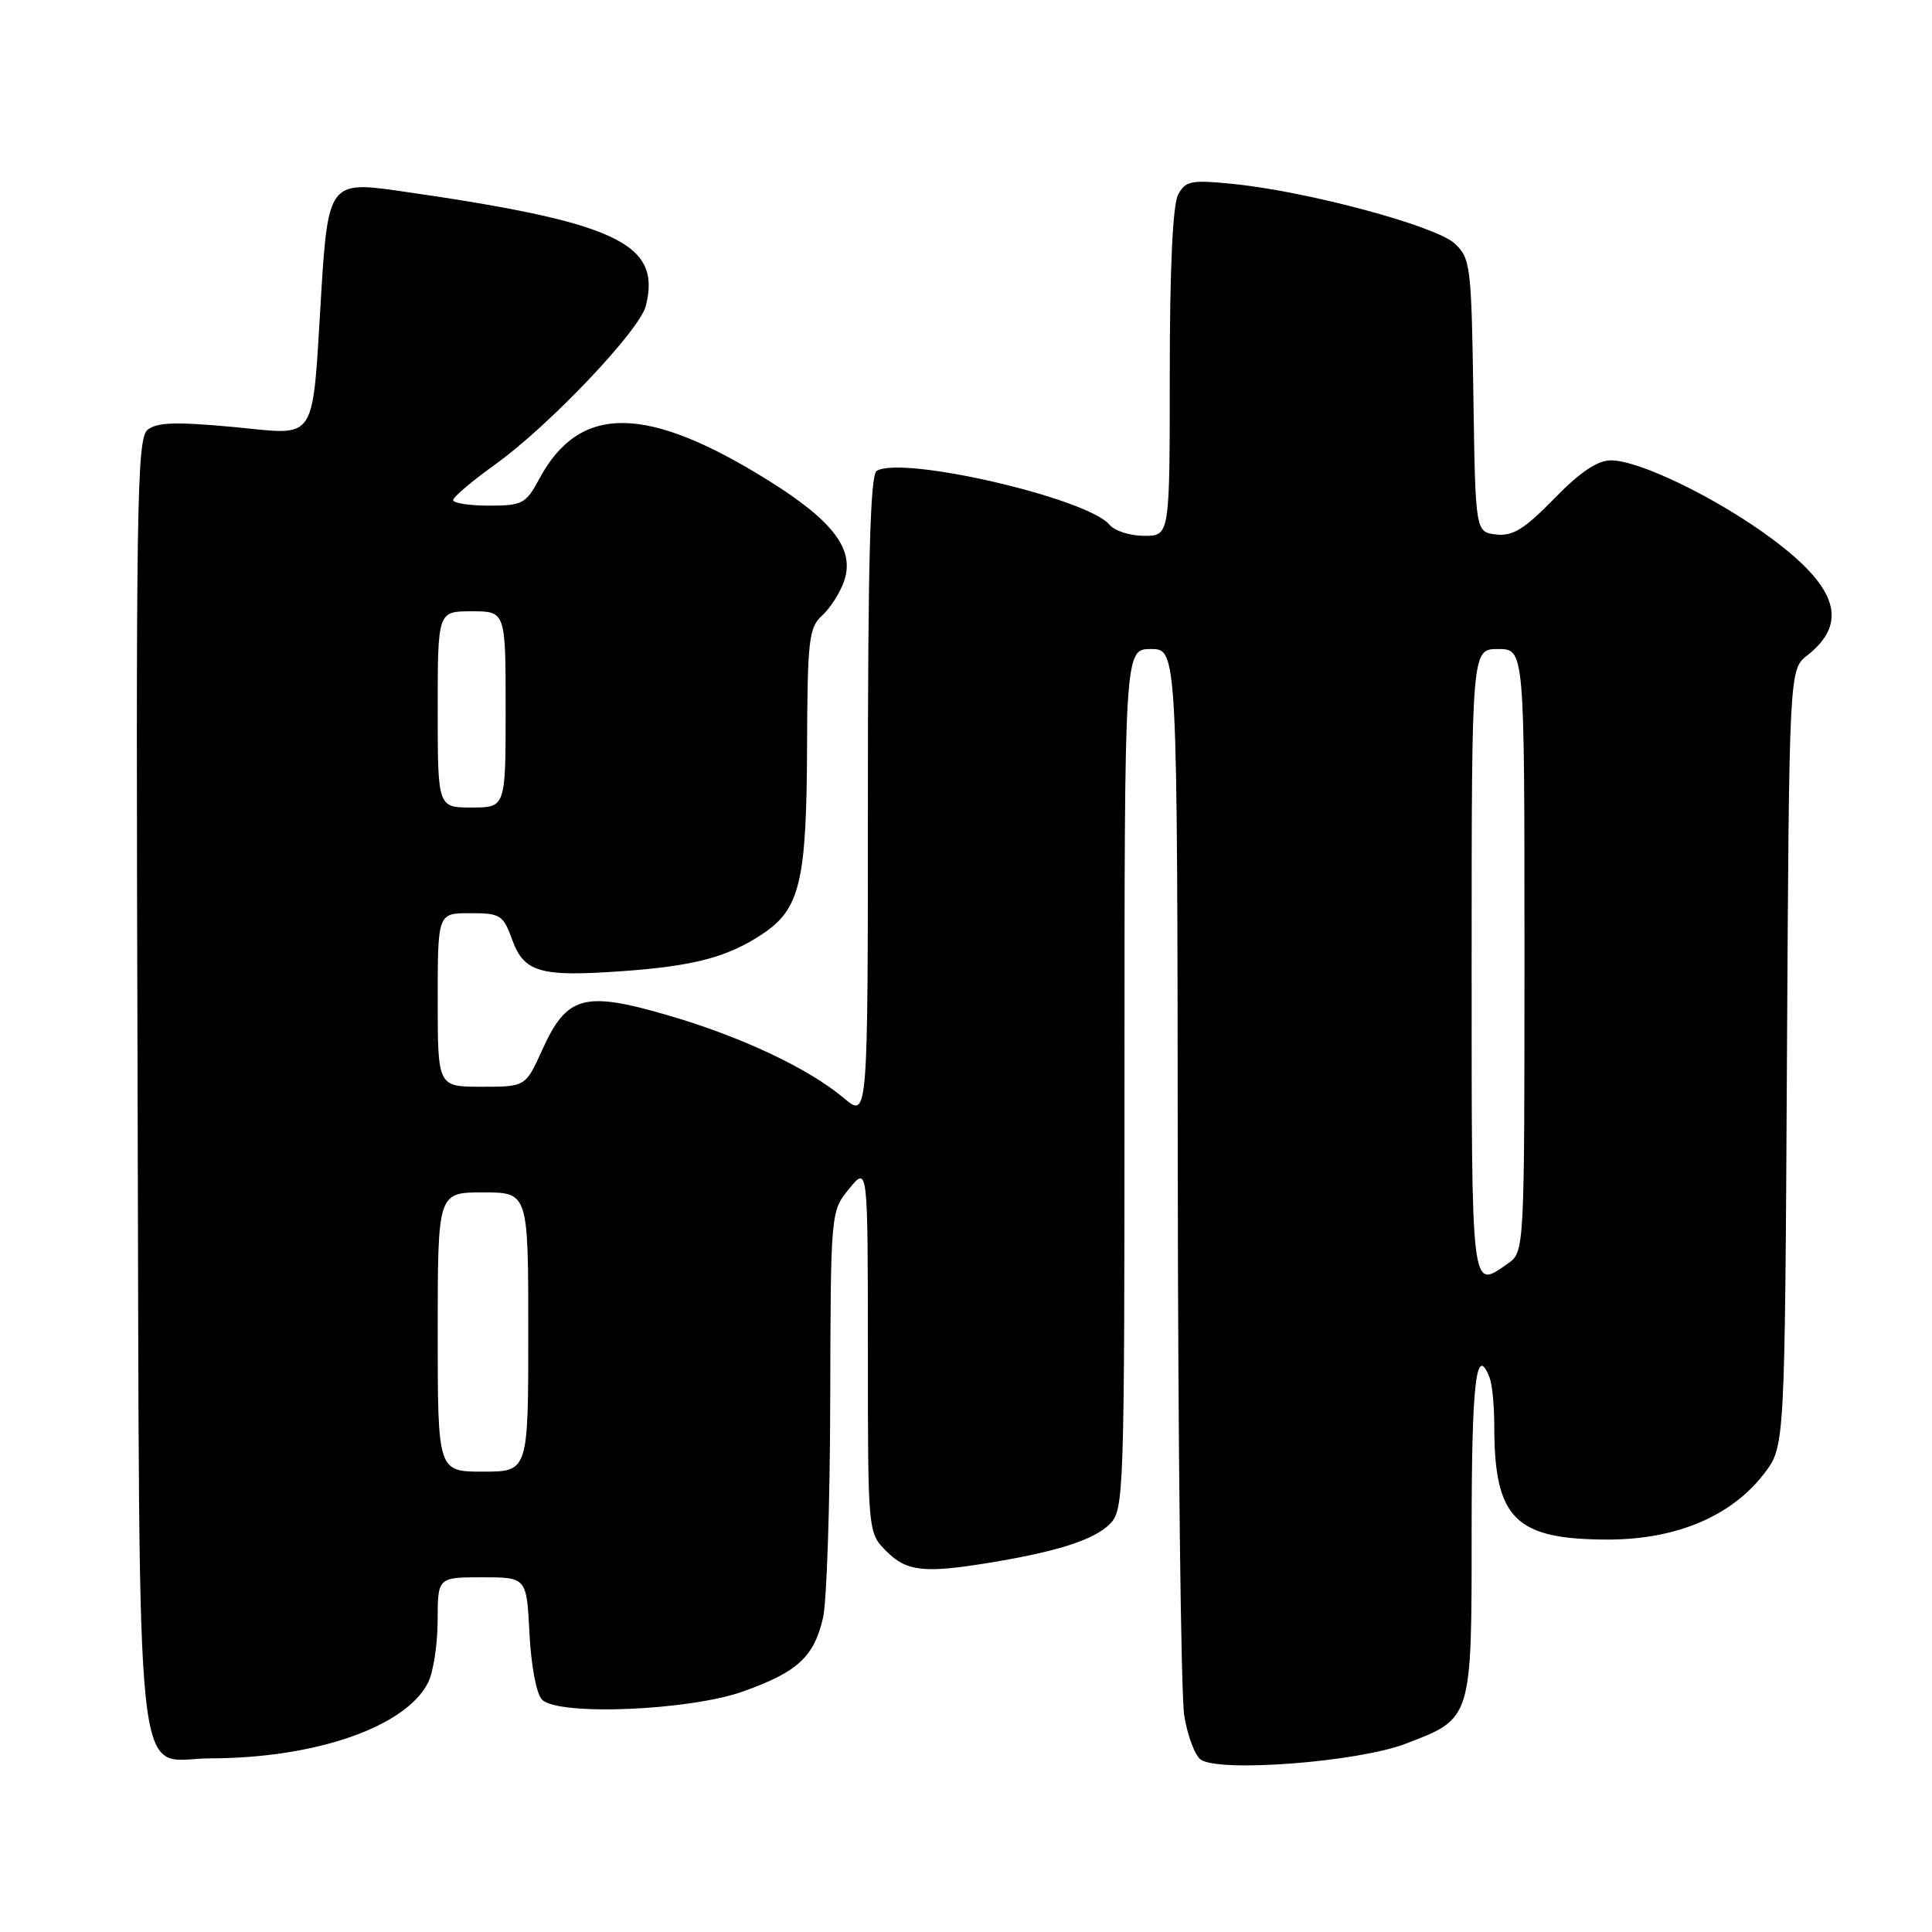 <?xml version="1.0" encoding="UTF-8" standalone="no"?>
<!DOCTYPE svg PUBLIC "-//W3C//DTD SVG 1.1//EN" "http://www.w3.org/Graphics/SVG/1.1/DTD/svg11.dtd" >
<svg xmlns="http://www.w3.org/2000/svg" xmlns:xlink="http://www.w3.org/1999/xlink" version="1.1" viewBox="0 0 256 256">
 <g >
 <path fill="currentColor"
d=" M 186.24 231.06 C 195.08 227.68 195.00 227.94 195.00 202.78 C 195.00 183.06 195.61 177.93 197.39 182.58 C 197.73 183.45 198.00 186.32 198.00 188.96 C 198.00 201.24 200.76 203.99 213.05 204.00 C 222.12 204.00 229.45 200.90 233.78 195.23 C 236.50 191.66 236.50 191.66 236.78 140.20 C 237.07 88.73 237.07 88.73 239.48 86.84 C 244.94 82.54 243.52 77.87 234.78 71.38 C 227.58 66.03 217.25 61.00 213.46 61.00 C 211.66 61.00 209.36 62.56 205.94 66.07 C 202.00 70.11 200.45 71.07 198.25 70.82 C 195.50 70.50 195.50 70.50 195.23 52.40 C 194.97 35.15 194.85 34.21 192.73 32.25 C 190.21 29.93 173.39 25.40 163.54 24.39 C 157.81 23.81 157.10 23.94 156.10 25.81 C 155.40 27.13 155.00 35.62 155.00 49.43 C 155.00 71.00 155.00 71.00 151.62 71.00 C 149.76 71.00 147.70 70.35 147.04 69.55 C 144.11 66.01 119.52 60.32 116.16 62.40 C 115.31 62.93 115.00 74.52 115.00 105.65 C 115.00 148.18 115.00 148.18 111.85 145.53 C 107.11 141.54 98.12 137.31 88.33 134.48 C 77.37 131.30 75.09 131.95 71.85 139.11 C 69.64 144.00 69.64 144.00 63.82 144.00 C 58.00 144.00 58.00 144.00 58.00 132.50 C 58.00 121.00 58.00 121.00 62.30 121.00 C 66.30 121.00 66.68 121.24 67.86 124.50 C 69.43 128.84 71.56 129.46 82.35 128.69 C 91.95 128.02 96.50 126.81 101.12 123.70 C 106.01 120.41 106.88 116.73 106.94 98.90 C 106.99 84.79 107.18 83.14 108.94 81.56 C 110.00 80.59 111.31 78.55 111.84 77.02 C 113.30 72.84 110.45 69.05 101.81 63.66 C 85.65 53.59 76.80 53.52 71.47 63.43 C 69.68 66.76 69.22 67.00 64.77 67.00 C 62.15 67.00 60.02 66.66 60.05 66.25 C 60.07 65.84 62.58 63.72 65.62 61.54 C 72.75 56.43 84.77 43.78 85.58 40.52 C 87.68 32.15 81.66 29.39 52.26 25.21 C 43.87 24.02 43.44 24.61 42.59 38.42 C 41.31 59.14 42.27 57.64 30.95 56.58 C 23.25 55.87 20.77 55.95 19.54 56.97 C 18.13 58.14 17.99 67.06 18.23 143.53 C 18.54 241.49 17.62 233.01 27.90 232.99 C 41.83 232.97 53.76 228.82 56.72 222.96 C 57.41 221.61 57.98 217.91 57.99 214.75 C 58.00 209.00 58.00 209.00 63.89 209.00 C 69.78 209.00 69.78 209.00 70.16 216.47 C 70.38 220.76 71.08 224.48 71.83 225.22 C 74.01 227.38 91.32 226.67 98.48 224.12 C 105.67 221.56 107.85 219.55 109.05 214.40 C 109.55 212.26 109.98 199.25 110.01 185.50 C 110.07 160.50 110.07 160.50 112.53 157.50 C 114.99 154.50 114.99 154.50 115.00 178.80 C 115.00 203.09 115.00 203.09 117.45 205.55 C 120.15 208.24 122.43 208.49 131.12 207.07 C 140.11 205.59 144.96 204.04 147.05 201.95 C 148.94 200.06 149.00 198.15 149.00 143.00 C 149.00 86.00 149.00 86.00 152.50 86.00 C 156.00 86.00 156.00 86.00 156.06 154.25 C 156.09 191.79 156.48 224.68 156.92 227.35 C 157.36 230.02 158.34 232.63 159.11 233.16 C 161.64 234.89 179.94 233.47 186.24 231.06 Z  M 58.00 176.50 C 58.00 158.00 58.00 158.00 64.00 158.00 C 70.00 158.00 70.00 158.00 70.00 176.50 C 70.00 195.00 70.00 195.00 64.00 195.00 C 58.00 195.00 58.00 195.00 58.00 176.50 Z  M 195.00 127.50 C 195.00 86.00 195.00 86.00 198.50 86.00 C 202.00 86.00 202.00 86.00 202.00 125.94 C 202.00 165.89 202.00 165.89 199.78 167.44 C 194.89 170.87 195.00 171.77 195.00 127.50 Z  M 58.00 94.00 C 58.00 81.00 58.00 81.00 62.50 81.00 C 67.00 81.00 67.00 81.00 67.00 94.00 C 67.00 107.00 67.00 107.00 62.50 107.00 C 58.00 107.00 58.00 107.00 58.00 94.00 Z "/>
</g>
</svg>